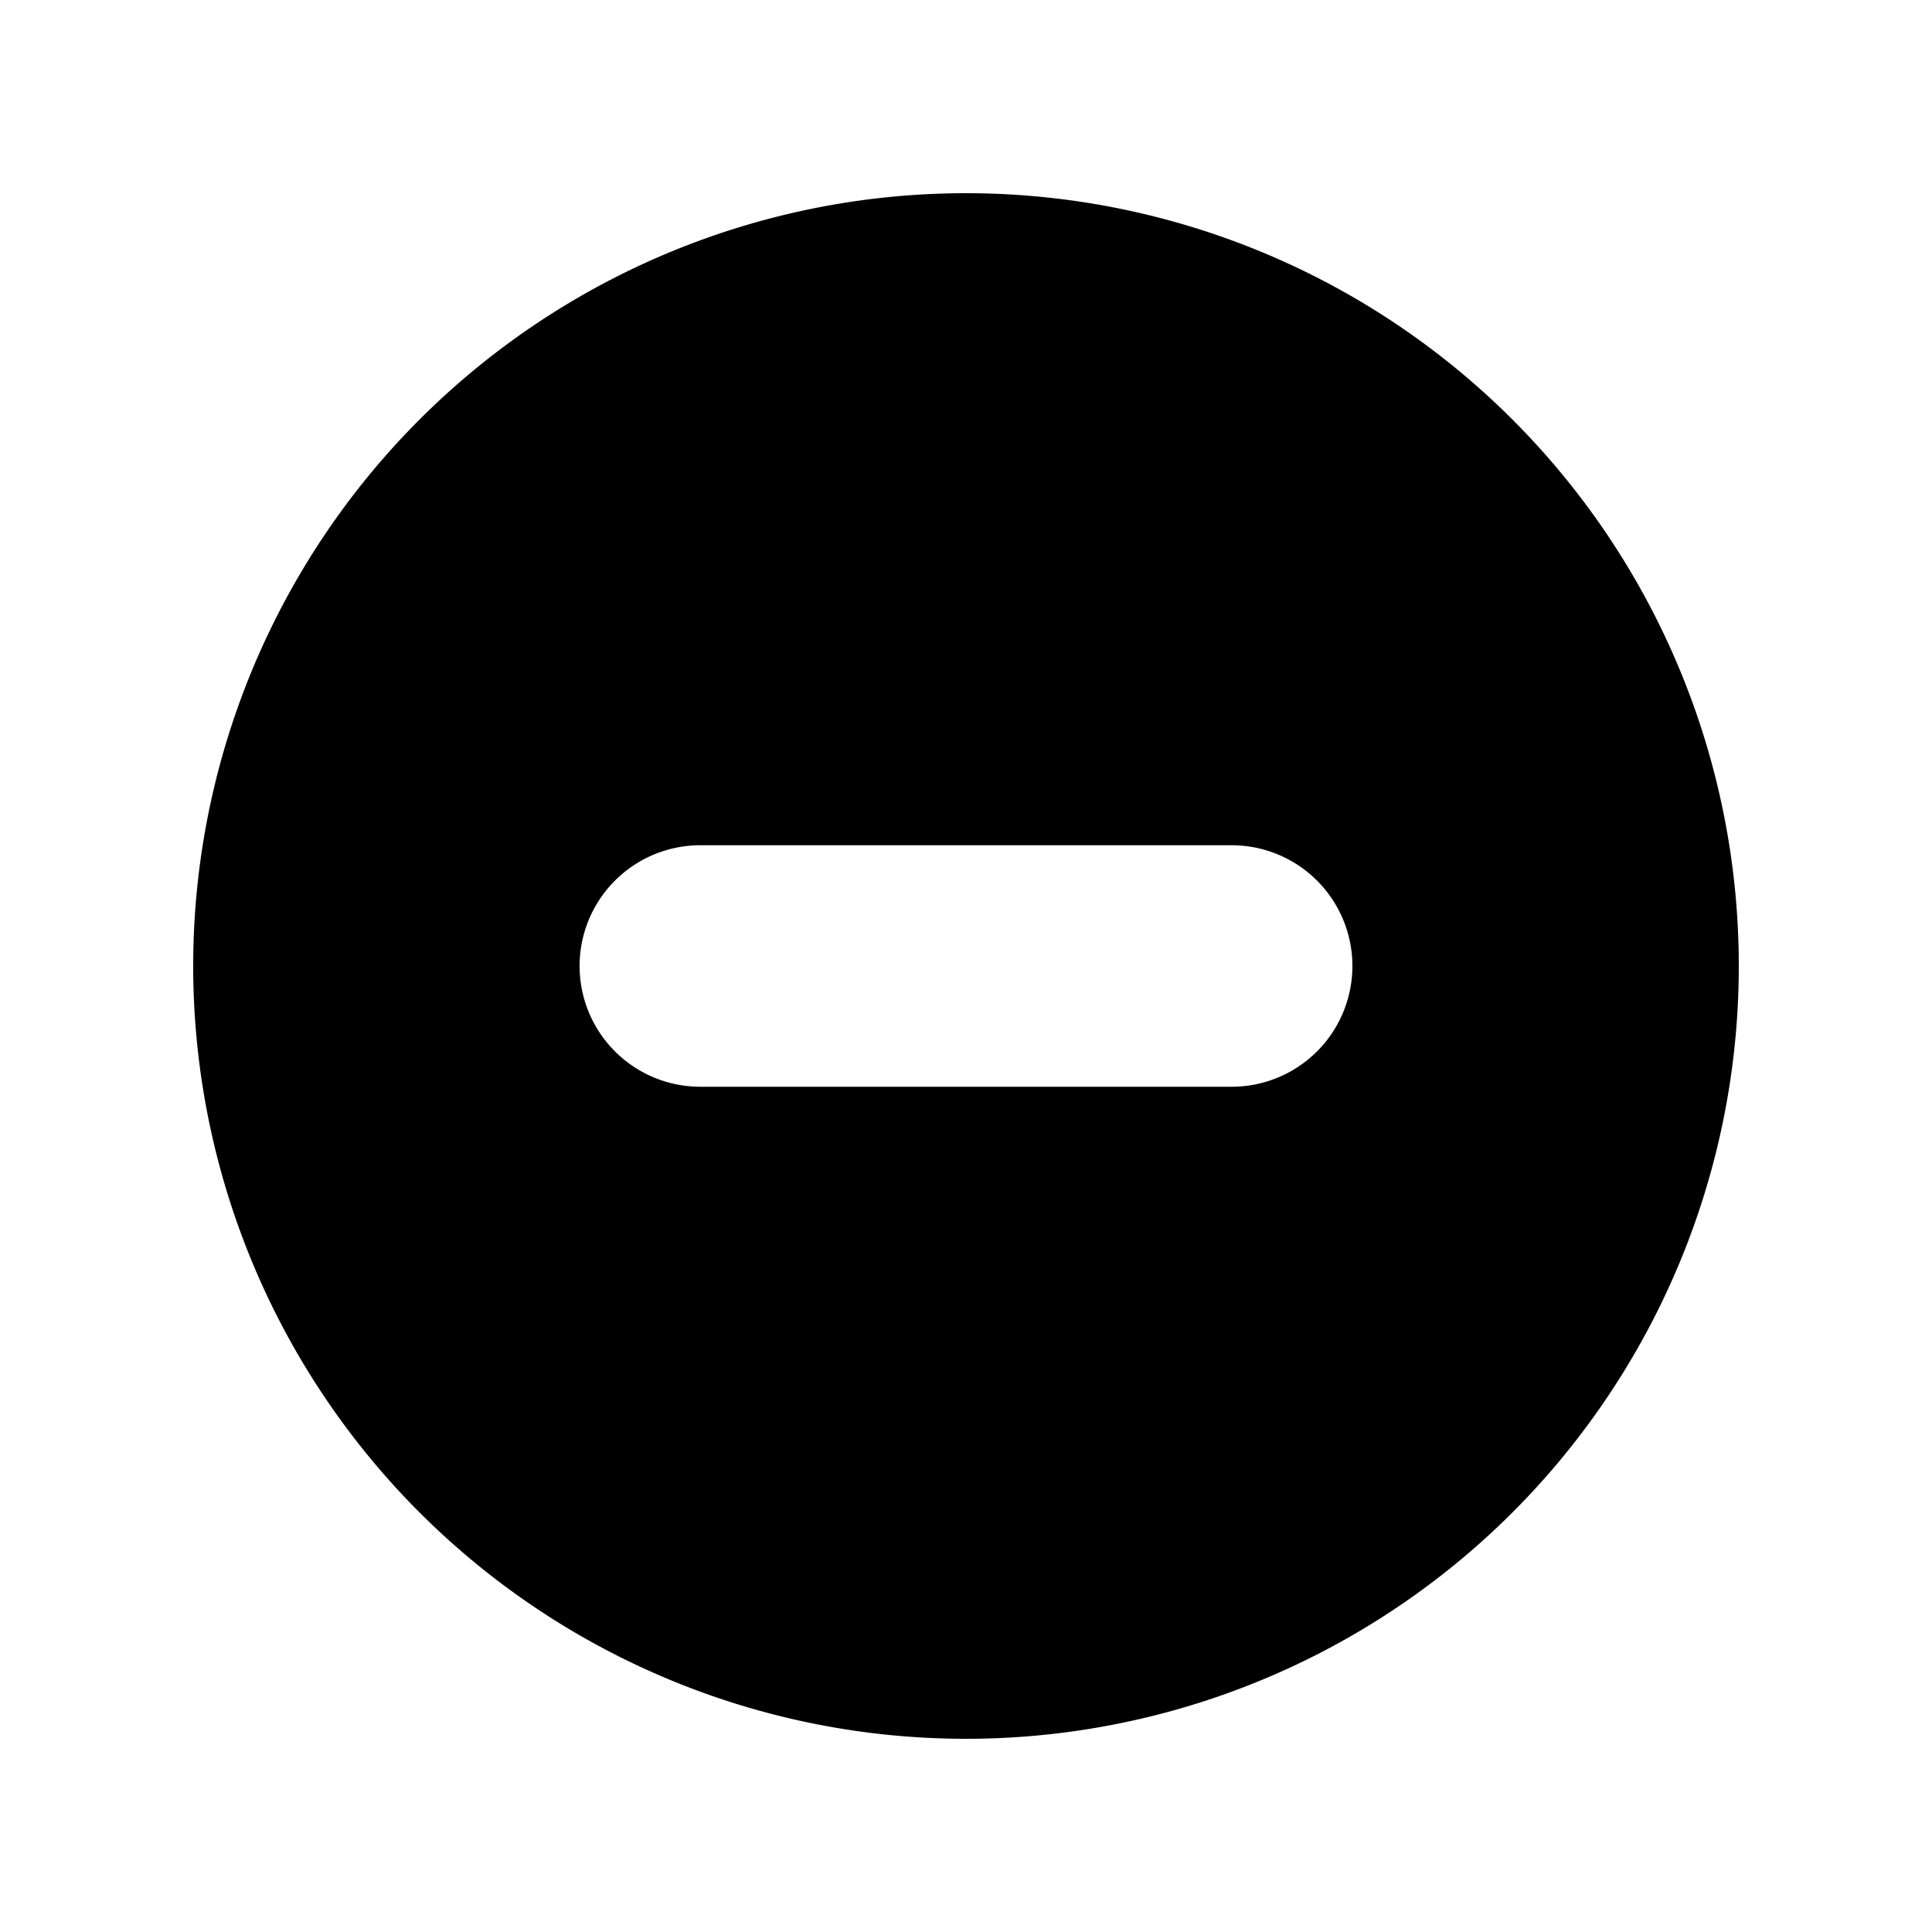 <svg viewBox="0 0 24 24" xmlns="http://www.w3.org/2000/svg"><path fill-rule="evenodd" clip-rule="evenodd" d="M12 21.6a9.6 9.6 0 1 0 0-19.2 9.6 9.6 0 0 0 0 19.2Zm3.3-11.1a1.5 1.5 0 0 1 0 3H8.7a1.5 1.5 0 0 1 0-3h6.6Z"/></svg>
